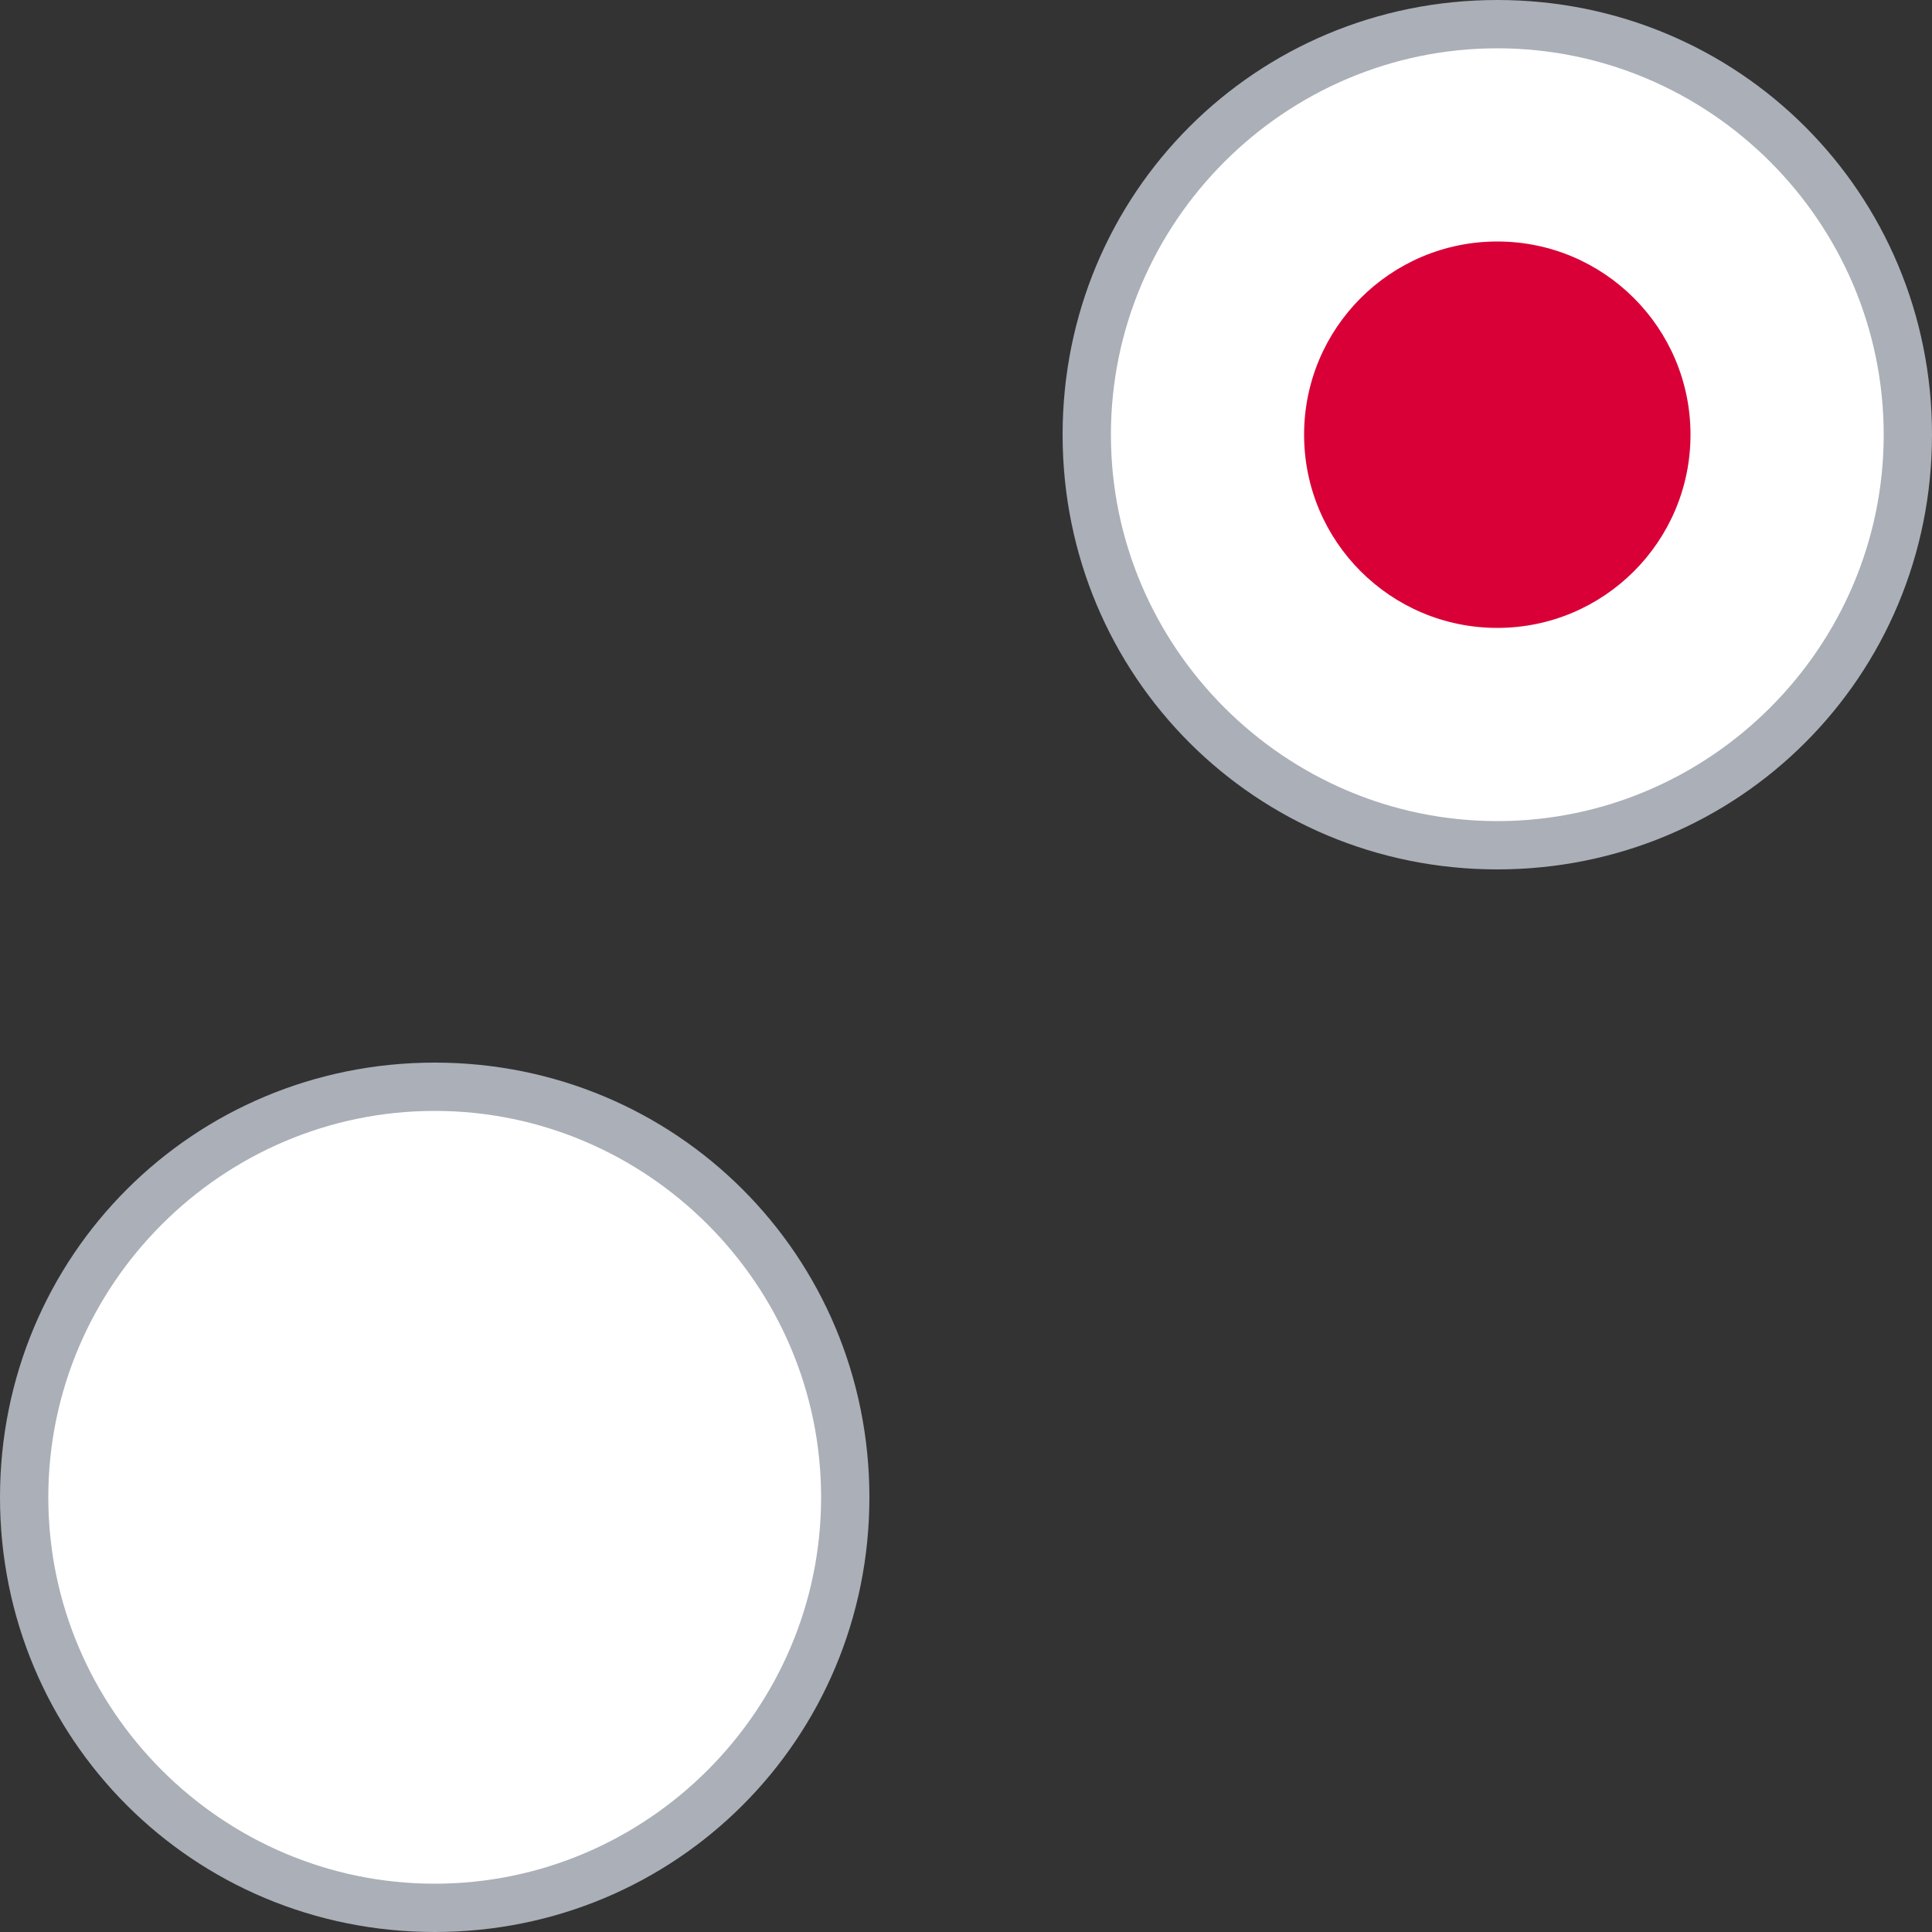 <?xml version="1.0" encoding="utf-8"?>
<!-- Generator: Adobe Illustrator 19.1.0, SVG Export Plug-In . SVG Version: 6.00 Build 0)  -->
<!DOCTYPE svg PUBLIC "-//W3C//DTD SVG 1.1//EN" "http://www.w3.org/Graphics/SVG/1.1/DTD/svg11.dtd">
<svg version="1.1" id="Layer_1" xmlns="http://www.w3.org/2000/svg" xmlns:xlink="http://www.w3.org/1999/xlink" x="0px" y="0px"
	 viewBox="0 0 40 40" style="enable-background:new 0 0 40 40;" xml:space="preserve">
<rect x="0" y="0" width="40" height="40" fill="#333333" stroke="none"/>
<style type="text/css">
	.st0{fill:#FFFFFF;}
	.st1{fill:#AAAFB8;}
	.st2{fill:#D90037;}
	.st3{fill:#A4B2BB;}
	.st4{fill:#8997A0;}
</style>
<g>
	<g>
		<path class="st0" d="M9,39.5c-4.7,0-8.5-3.8-8.5-8.5s3.8-8.5,8.5-8.5s8.5,3.8,8.5,8.5S13.7,39.5,9,39.5z"/>
		<path class="st1" d="M9,23c4.4,0,8,3.6,8,8s-3.6,8-8,8s-8-3.6-8-8S4.6,23,9,23 M9,22c-5,0-9,4-9,9s4,9,9,9s9-4,9-9S14,22,9,22
			L9,22z"/>
	</g>
	<g>
		<g>
			<path class="st0" d="M31,17.5c-4.7,0-8.5-3.8-8.5-8.5s3.8-8.5,8.5-8.5s8.5,3.8,8.5,8.5S35.7,17.5,31,17.5z"/>
			<path class="st1" d="M31,1c4.4,0,8,3.6,8,8s-3.6,8-8,8s-8-3.6-8-8S26.6,1,31,1 M31,0c-5,0-9,4-9,9s4,9,9,9s9-4,9-9S36,0,31,0
				L31,0z"/>
		</g>
		<g>
			<circle class="st2" cx="31" cy="9" r="4"/>
		</g>
	</g>
</g>
</svg>
